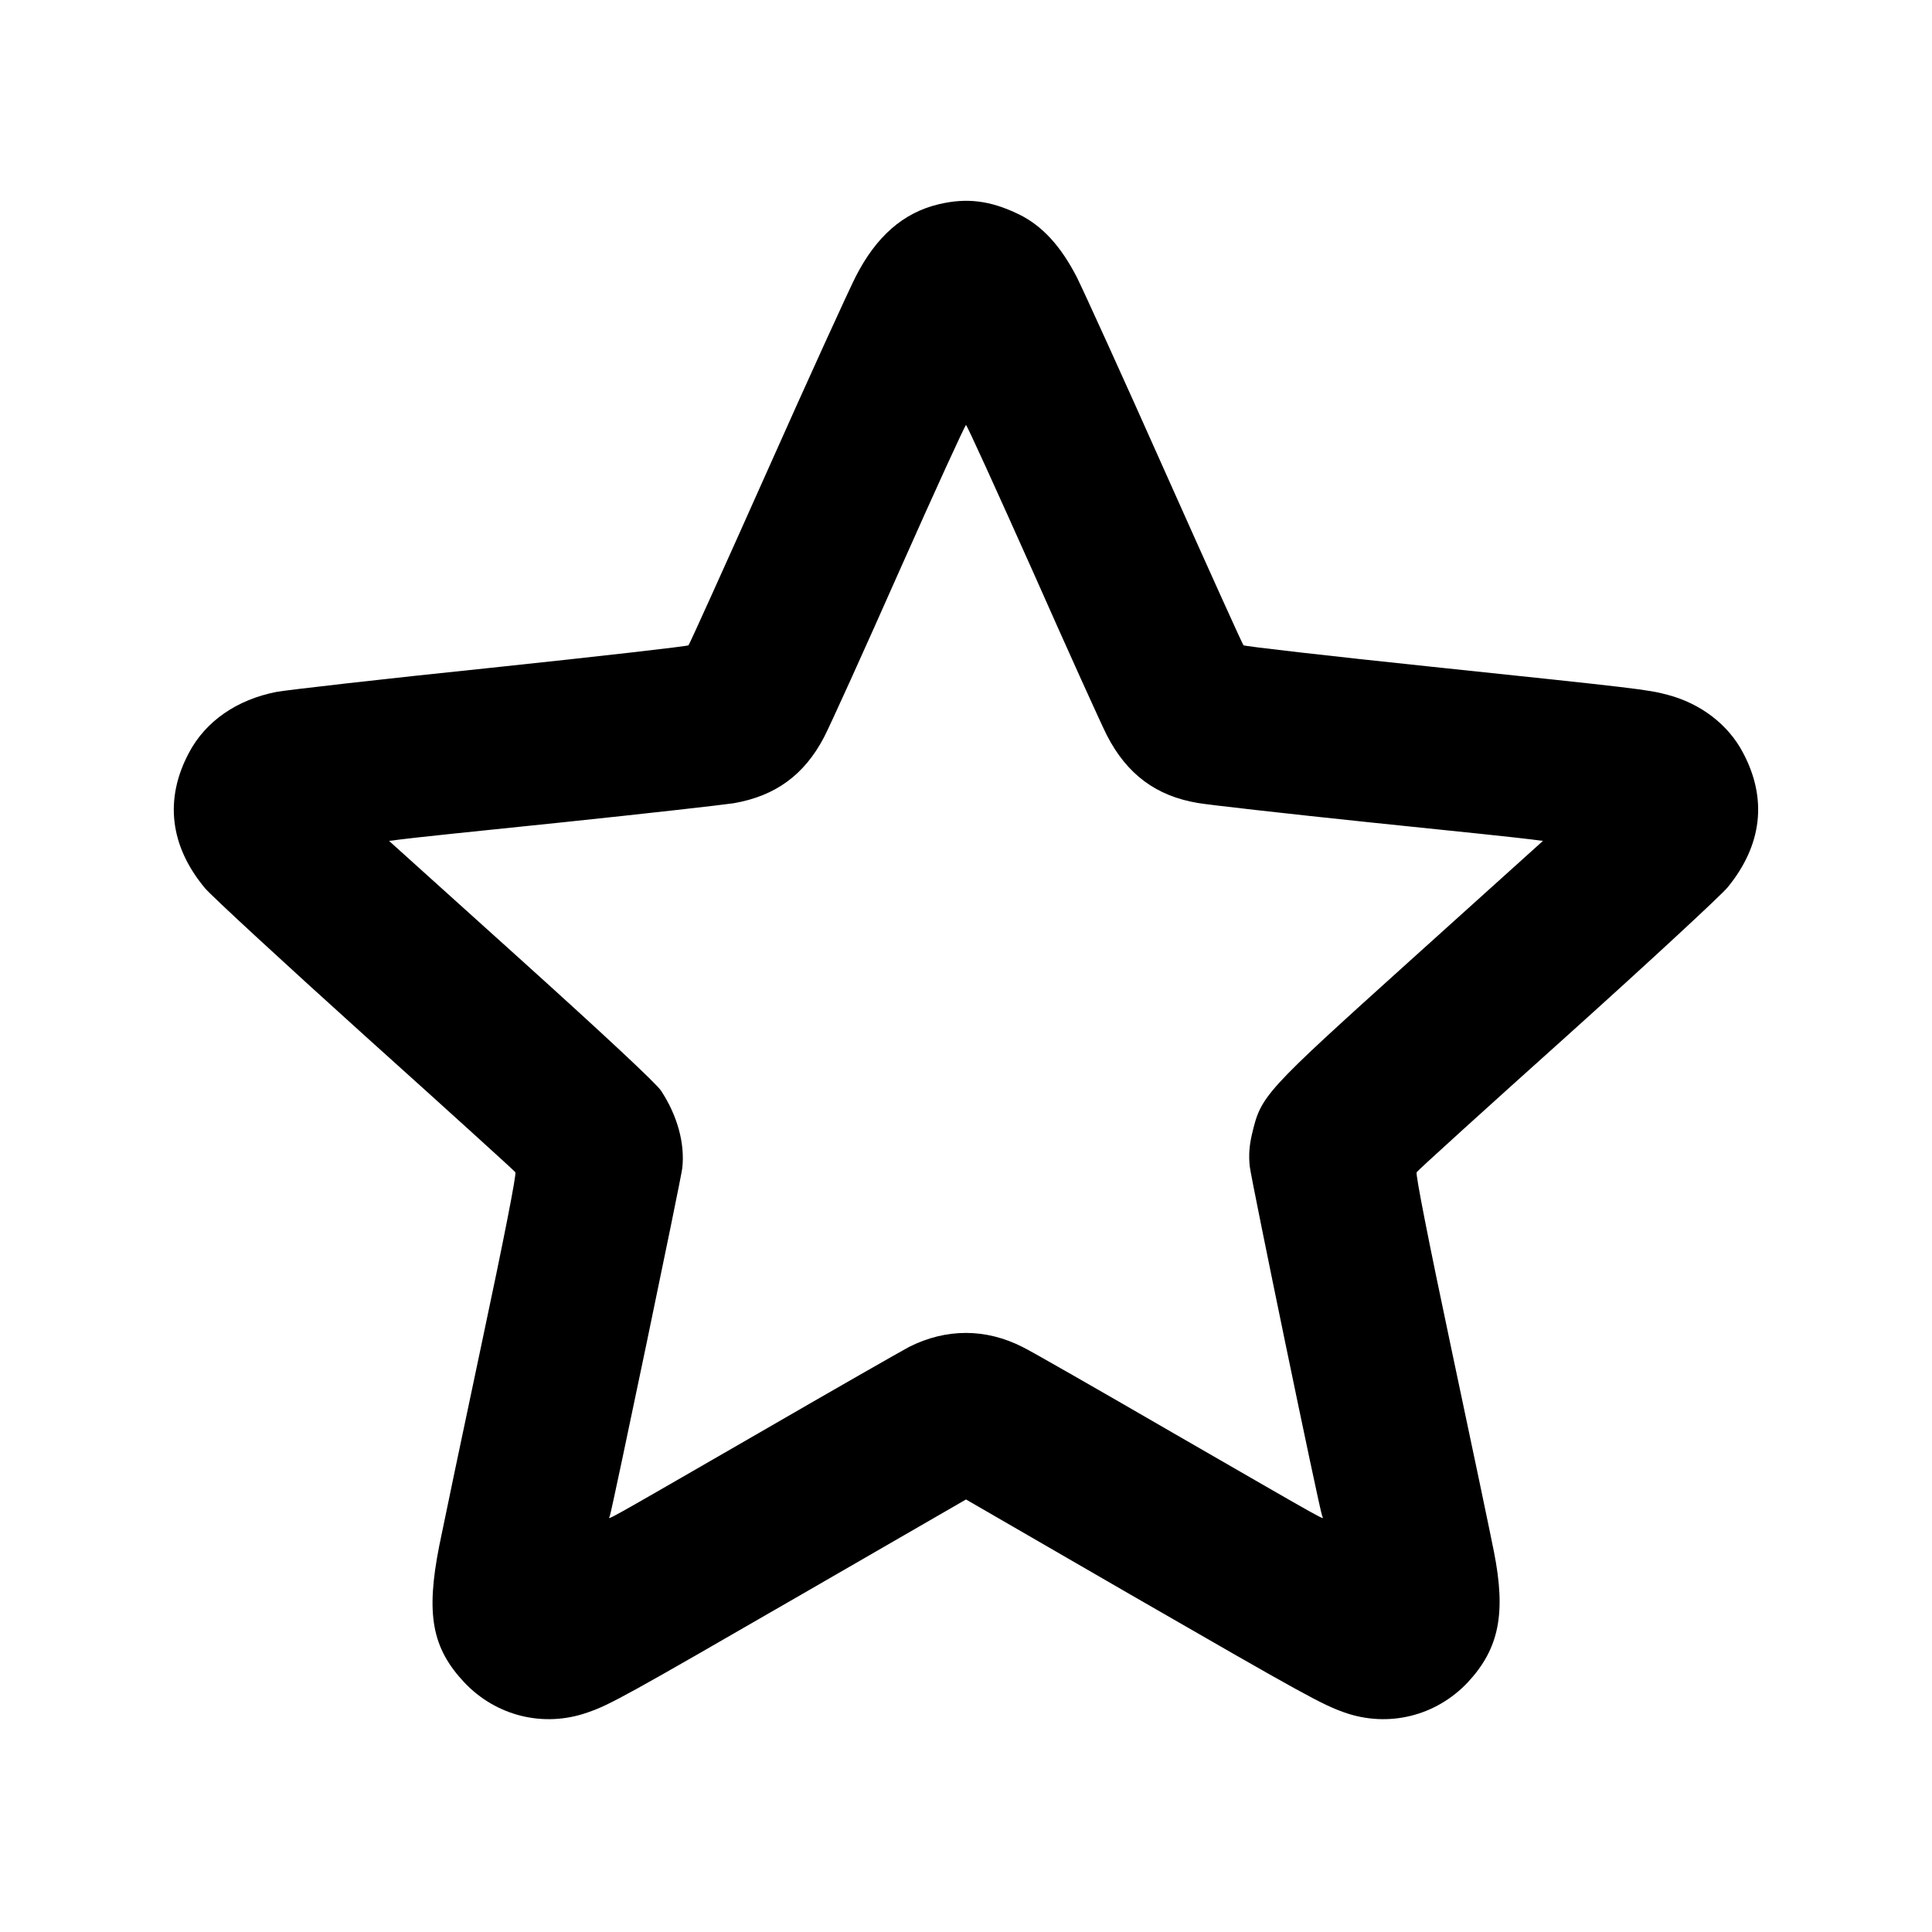 <?xml version="1.0" standalone="no"?>
<!DOCTYPE svg PUBLIC "-//W3C//DTD SVG 20010904//EN"
 "http://www.w3.org/TR/2001/REC-SVG-20010904/DTD/svg10.dtd">
<svg version="1.0" xmlns="http://www.w3.org/2000/svg"
 width="800pt" height="800pt" viewBox="0 0 800 800"
 preserveAspectRatio="xMidYMid meet">

<g transform="translate(0,800) scale(0.1,-0.1)"
fill="#000000" stroke="none">
<path d="M3886 7154 c-146 -35 -258 -133 -343 -300 -28 -55 -194 -418 -368
-809 -174 -390 -320 -713 -324 -717 -3 -4 -371 -46 -816 -93 -446 -46 -846
-92 -890 -100 -164 -32 -293 -121 -362 -251 -103 -192 -80 -387 66 -562 28
-33 326 -308 663 -612 337 -303 617 -557 622 -564 5 -8 -46 -270 -139 -707
-81 -382 -160 -759 -176 -839 -56 -283 -31 -423 103 -566 132 -140 329 -189
511 -125 93 32 159 69 883 487 l684 395 683 -395 c723 -417 791 -454 884 -487
182 -64 379 -15 511 125 129 139 159 284 108 541 -13 66 -92 444 -176 839 -96
453 -149 724 -144 732 5 8 286 263 625 567 339 305 637 581 663 613 143 175
165 367 63 558 -61 116 -175 203 -312 239 -83 22 -118 26 -985 117 -420 44
-767 84 -771 88 -4 4 -150 327 -324 717 -174 391 -339 753 -366 807 -67 130
-144 214 -241 261 -118 57 -215 69 -332 41z m389 -1516 c147 -332 286 -639
308 -682 83 -162 204 -252 377 -281 47 -8 366 -44 710 -80 344 -35 646 -67
672 -71 l47 -6 -547 -493 c-611 -551 -620 -561 -658 -722 -11 -47 -14 -88 -9
-133 6 -55 286 -1409 300 -1448 6 -16 56 -44 -615 343 -316 183 -597 344 -625
357 -153 78 -317 78 -470 1 -27 -14 -309 -175 -625 -358 -671 -387 -621 -359
-615 -343 11 33 294 1390 300 1440 12 102 -20 219 -88 322 -20 30 -232 228
-579 541 l-547 493 47 6 c26 4 328 36 672 71 344 36 662 72 708 79 173 30 292
117 374 273 25 48 166 359 313 691 147 331 271 602 275 602 4 0 127 -271 275
-602z"/>
</g>
</svg>
